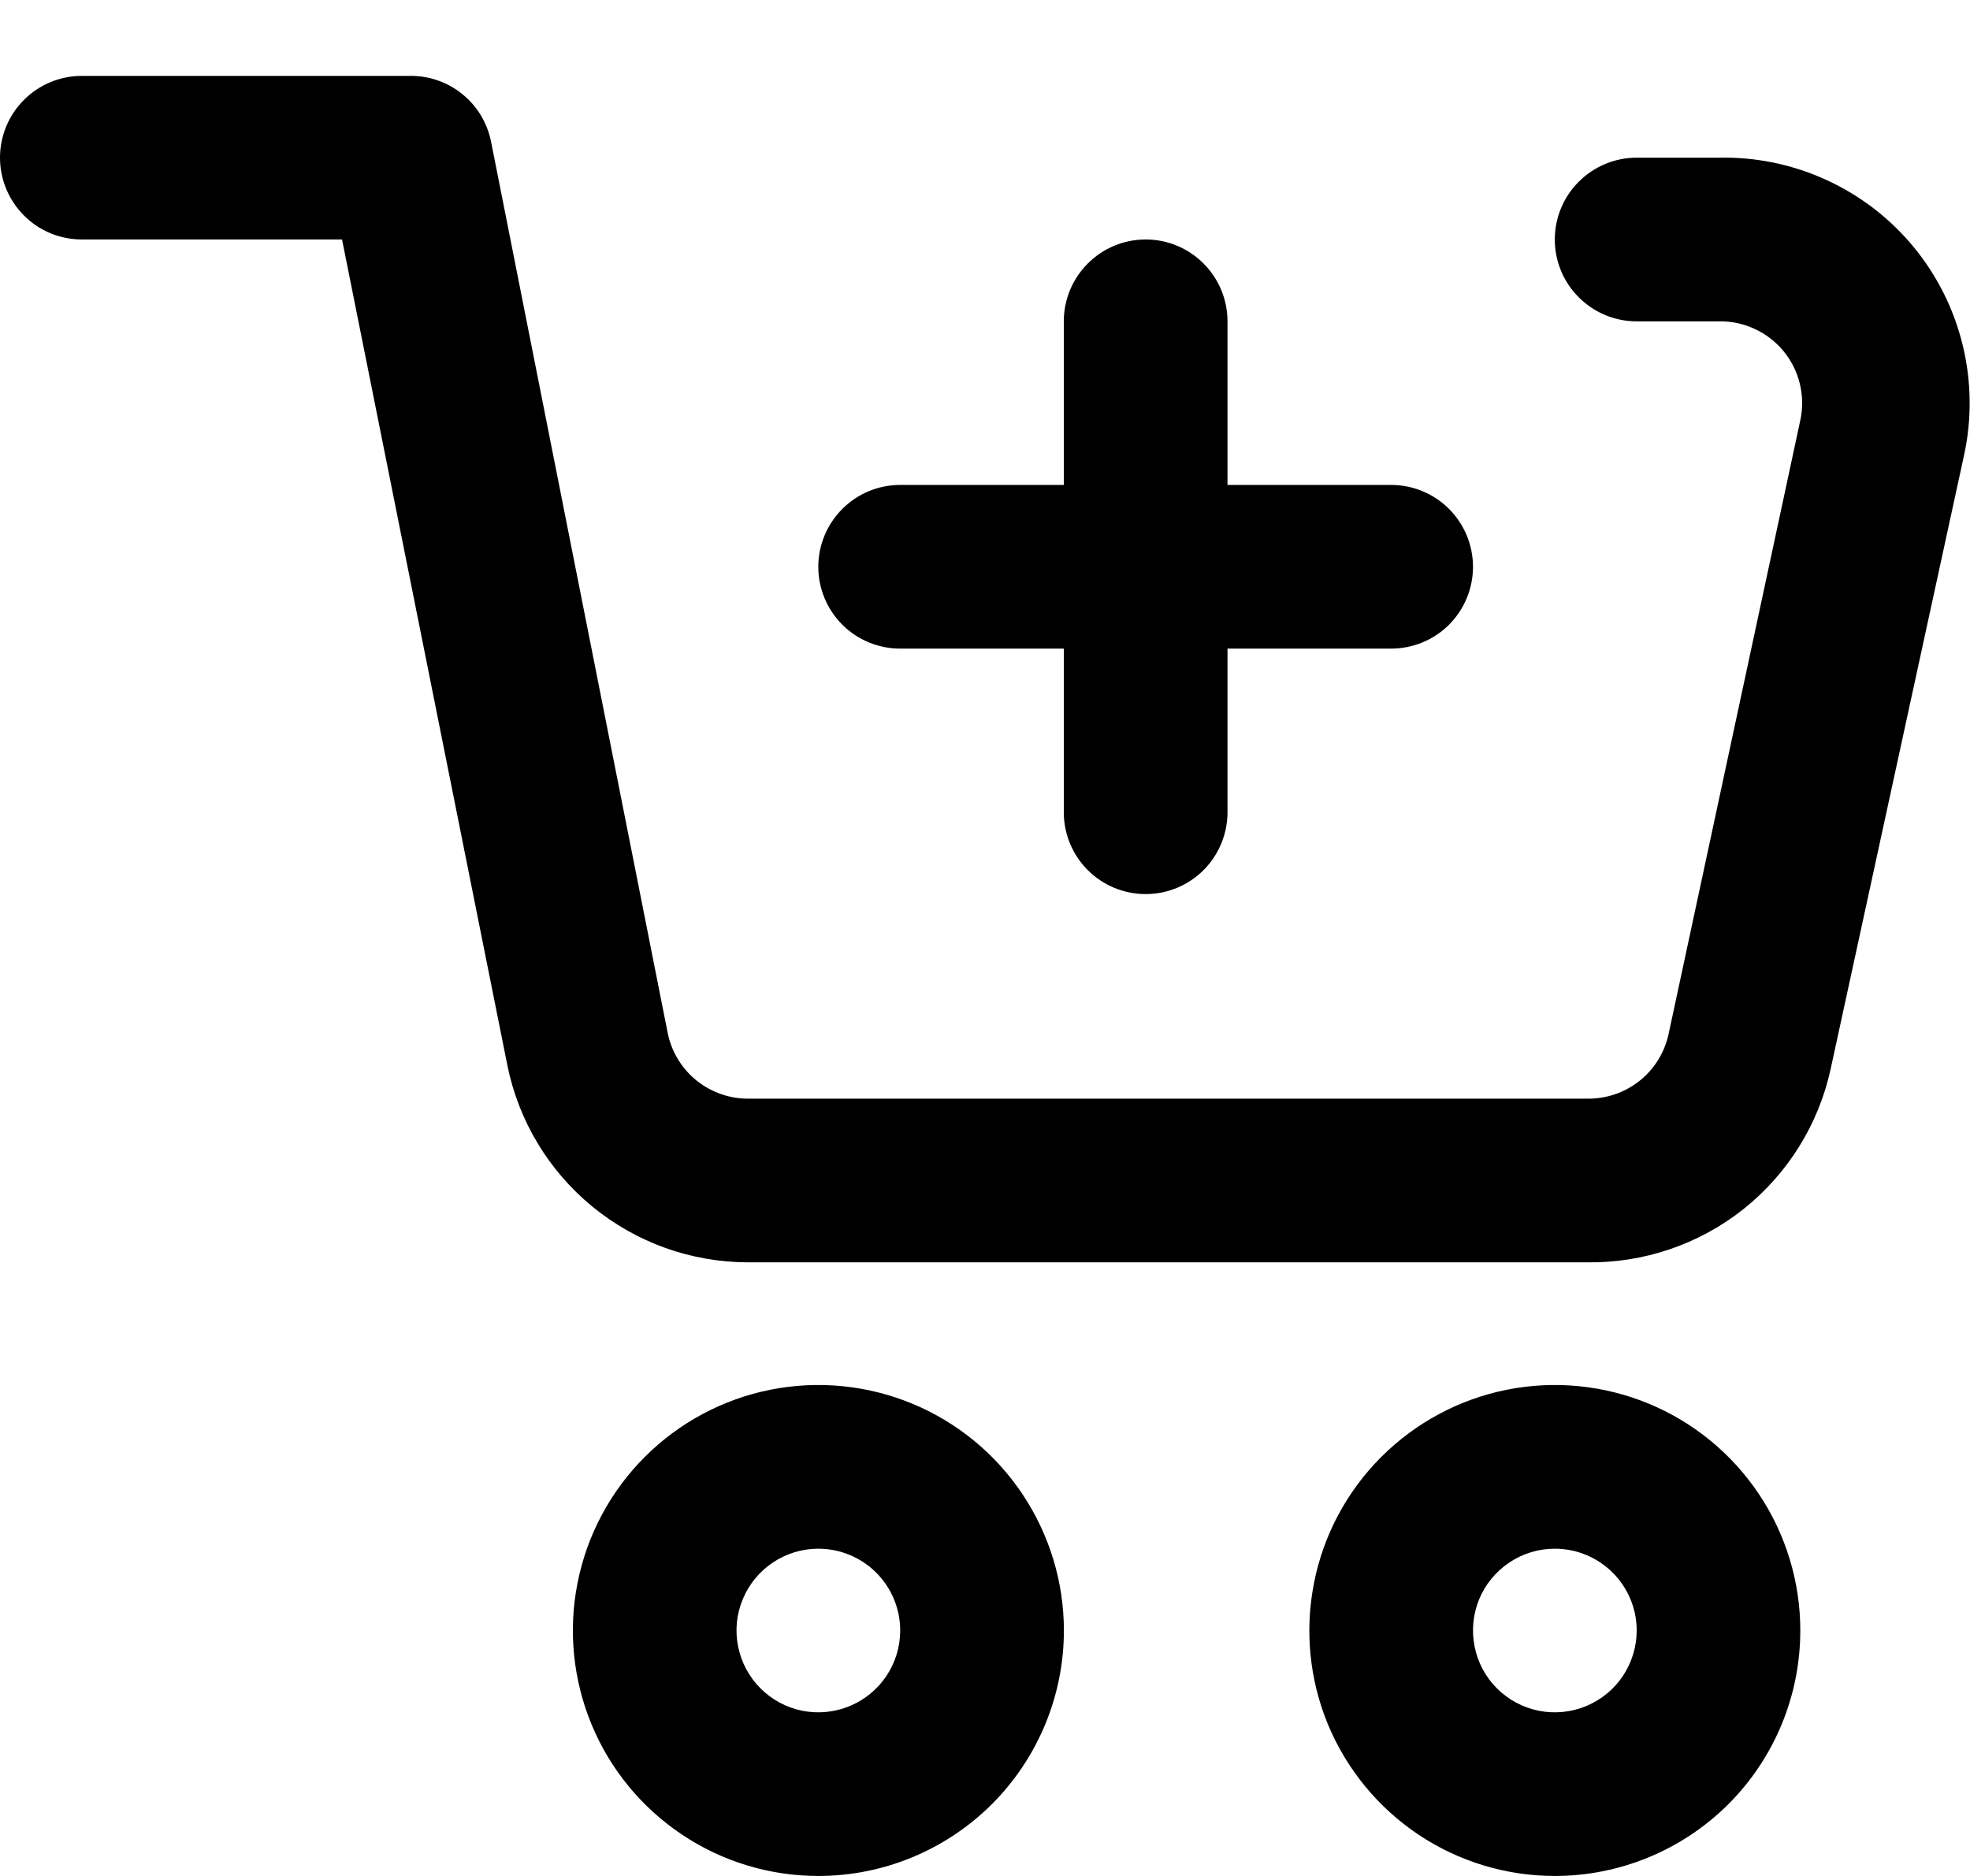 <svg width="21" height="20" viewBox="0 0 21 20" fill="none" xmlns="http://www.w3.org/2000/svg">
<g id="Group">
<path id="Vector" d="M16.915 13.458H7.973C7.369 13.457 6.783 13.248 6.315 12.864C5.848 12.481 5.527 11.948 5.408 11.355L3.646 2.553H0.872C0.641 2.553 0.419 2.462 0.256 2.298C0.092 2.134 0 1.912 0 1.681C0 1.45 0.092 1.228 0.256 1.064C0.419 0.901 0.641 0.809 0.872 0.809H4.362C4.566 0.805 4.765 0.872 4.924 1C5.084 1.127 5.193 1.307 5.234 1.507L7.118 11.015C7.159 11.215 7.269 11.395 7.428 11.522C7.587 11.649 7.787 11.717 7.991 11.713H16.915C17.117 11.717 17.316 11.651 17.475 11.525C17.634 11.4 17.744 11.222 17.787 11.024L19.191 4.481C19.219 4.352 19.217 4.219 19.186 4.091C19.155 3.963 19.095 3.844 19.011 3.742C18.927 3.641 18.821 3.559 18.701 3.505C18.581 3.45 18.451 3.423 18.319 3.426H17.447C17.215 3.426 16.994 3.334 16.83 3.17C16.666 3.007 16.574 2.785 16.574 2.553C16.574 2.322 16.666 2.1 16.83 1.937C16.994 1.773 17.215 1.681 17.447 1.681H18.319C18.715 1.672 19.108 1.753 19.468 1.918C19.829 2.083 20.147 2.327 20.399 2.633C20.651 2.939 20.83 3.298 20.923 3.683C21.016 4.068 21.021 4.469 20.936 4.856L19.514 11.399C19.385 11.989 19.056 12.517 18.582 12.893C18.108 13.268 17.519 13.467 16.915 13.458Z" fill="black"/>
<path id="Vector_2" d="M8.723 20C8.206 20 7.7 19.847 7.27 19.559C6.839 19.271 6.504 18.863 6.306 18.385C6.108 17.906 6.056 17.38 6.157 16.873C6.258 16.365 6.507 15.899 6.873 15.533C7.239 15.167 7.705 14.917 8.213 14.816C8.721 14.715 9.247 14.767 9.725 14.965C10.203 15.163 10.612 15.499 10.899 15.929C11.187 16.36 11.341 16.866 11.341 17.383C11.341 18.077 11.065 18.743 10.574 19.234C10.083 19.724 9.418 20 8.723 20ZM8.723 16.511C8.551 16.511 8.382 16.562 8.239 16.658C8.095 16.754 7.984 16.89 7.918 17.049C7.851 17.209 7.834 17.384 7.868 17.553C7.902 17.723 7.985 17.878 8.107 18C8.229 18.122 8.384 18.205 8.553 18.239C8.722 18.272 8.898 18.255 9.057 18.189C9.217 18.123 9.353 18.011 9.449 17.868C9.545 17.724 9.596 17.556 9.596 17.383C9.596 17.152 9.504 16.93 9.34 16.766C9.177 16.603 8.955 16.511 8.723 16.511Z" fill="black"/>
<path id="Vector_3" d="M16.574 20C16.057 20 15.551 19.847 15.12 19.559C14.69 19.271 14.355 18.863 14.156 18.385C13.958 17.906 13.907 17.38 14.008 16.873C14.108 16.365 14.358 15.899 14.724 15.533C15.09 15.167 15.556 14.917 16.064 14.816C16.571 14.715 17.098 14.767 17.576 14.965C18.054 15.163 18.463 15.499 18.75 15.929C19.038 16.36 19.191 16.866 19.191 17.383C19.191 18.077 18.916 18.743 18.425 19.234C17.934 19.724 17.268 20 16.574 20ZM16.574 16.511C16.402 16.511 16.233 16.562 16.09 16.658C15.946 16.754 15.834 16.89 15.768 17.049C15.702 17.209 15.685 17.384 15.719 17.553C15.752 17.723 15.835 17.878 15.957 18C16.079 18.122 16.235 18.205 16.404 18.239C16.573 18.272 16.749 18.255 16.908 18.189C17.067 18.123 17.204 18.011 17.3 17.868C17.395 17.724 17.447 17.556 17.447 17.383C17.447 17.152 17.355 16.93 17.191 16.766C17.027 16.603 16.806 16.511 16.574 16.511Z" fill="black"/>
<path id="Vector_4" d="M14.83 6.915H9.596C9.364 6.915 9.142 6.823 8.979 6.66C8.815 6.496 8.723 6.274 8.723 6.043C8.723 5.811 8.815 5.59 8.979 5.426C9.142 5.262 9.364 5.17 9.596 5.17H14.83C15.061 5.17 15.283 5.262 15.447 5.426C15.61 5.59 15.702 5.811 15.702 6.043C15.702 6.274 15.61 6.496 15.447 6.66C15.283 6.823 15.061 6.915 14.83 6.915Z" fill="black"/>
<path id="Vector_5" d="M12.213 9.532C11.981 9.532 11.759 9.44 11.596 9.277C11.432 9.113 11.34 8.891 11.34 8.66V3.426C11.34 3.194 11.432 2.973 11.596 2.809C11.759 2.645 11.981 2.553 12.213 2.553C12.444 2.553 12.666 2.645 12.829 2.809C12.993 2.973 13.085 3.194 13.085 3.426V8.66C13.085 8.891 12.993 9.113 12.829 9.277C12.666 9.44 12.444 9.532 12.213 9.532Z" fill="black"/>
</g>
</svg>
